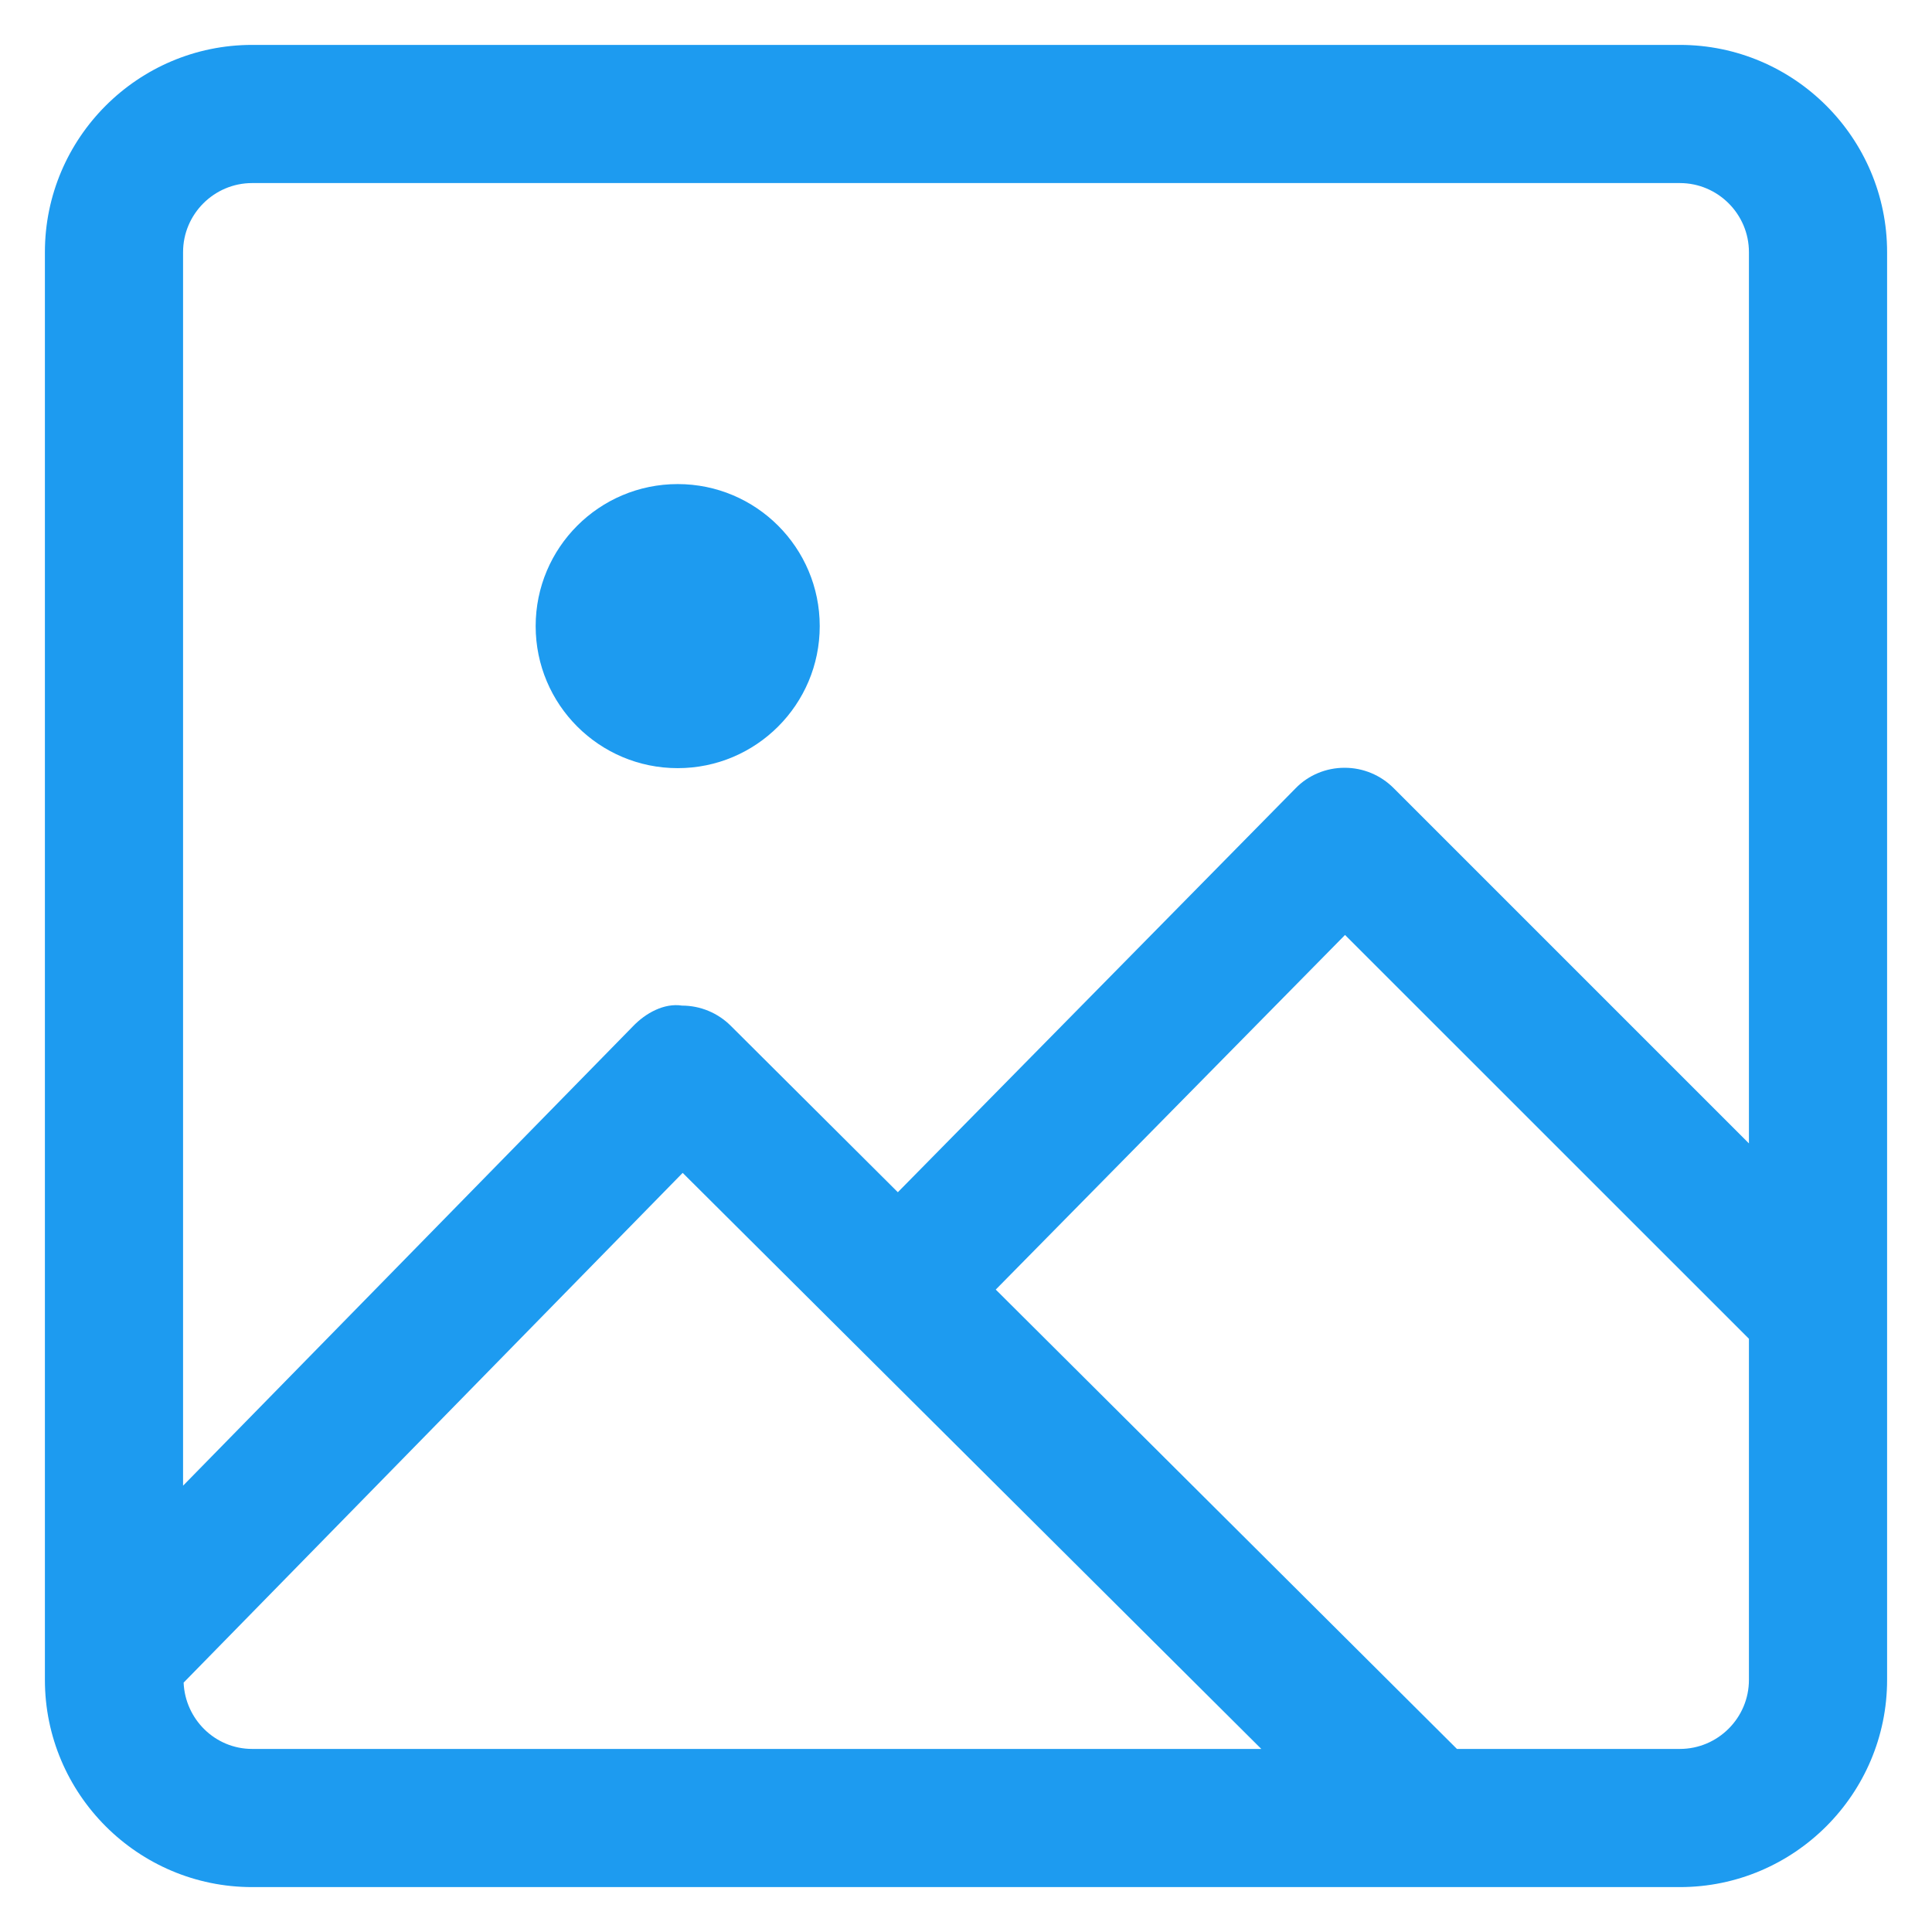<?xml version="1.0" encoding="UTF-8" standalone="no" ?>
<!DOCTYPE svg PUBLIC "-//W3C//DTD SVG 1.1//EN" "http://www.w3.org/Graphics/SVG/1.1/DTD/svg11.dtd">
<svg xmlns="http://www.w3.org/2000/svg" xmlns:xlink="http://www.w3.org/1999/xlink" version="1.1" width="1080" height="1080" viewBox="0 0 1080 1080" xml:space="preserve">
<desc>Created with Fabric.js 4.2.0</desc>
<defs>
</defs>
<g transform="matrix(1 0 0 1 540 540)" id="741caae8-f581-4ce1-994b-5057dff9dc7c"  >
<rect style="stroke: none; stroke-width: 1; stroke-dasharray: none; stroke-linecap: butt; stroke-dashoffset: 0; stroke-linejoin: miter; stroke-miterlimit: 4; fill: rgb(255,255,255); fill-opacity: 0; fill-rule: nonzero; opacity: 1;" vector-effect="non-scaling-stroke"  x="-540" y="-540" rx="0" ry="0" width="1080" height="1080" />
</g>
<g transform="matrix(Infinity NaN NaN Infinity 0 0)" id="1ee9c780-4e74-4ab4-abba-be78139bdb55"  >
</g>
<g transform="matrix(51.49 0 0 51.49 540 540)"  >
<g style="" vector-effect="non-scaling-stroke"   >
		<g transform="matrix(1 0 0 1 0 0)"  >
<path style="stroke: none; stroke-width: 1; stroke-dasharray: none; stroke-linecap: butt; stroke-dashoffset: 0; stroke-linejoin: miter; stroke-miterlimit: 4; fill: rgb(29,155,240); fill-rule: nonzero; opacity: 1;" vector-effect="non-scaling-stroke"  transform=" translate(-12, -12)" d="M 19.75 2 L 4.25 2 C 3.01 2 2 3.01 2 4.25 L 2 19.75 C 2 20.99 3.01 22 4.25 22 L 19.75 22 C 20.99 22 22 20.99 22 19.75 L 22 4.25 C 22 3.01 20.99 2 19.75 2 z M 4.25 3.5 L 19.75 3.5 C 20.163 3.5 20.5 3.837 20.5 4.25 L 20.5 13.926 L 16.642 10.068 C 16.502 9.928 16.312 9.848 16.112 9.848 L 16.109 9.848 C 15.909 9.848 15.716 9.928 15.577 10.072 L 11.26 14.456 L 9.447 12.65 C 9.307 12.51 9.117 12.43 8.917 12.43 C 8.724 12.4 8.522 12.51 8.382 12.657 L 3.5 17.642 L 3.5 4.25 C 3.5 3.837 3.837 3.5 4.25 3.5 z M 3.506 19.78 L 8.924 14.246 L 15.206 20.5 L 4.25 20.5 C 3.848 20.5 3.523 20.178 3.506 19.78 z M 19.75 20.5 L 17.33 20.5 L 12.323 15.513 L 16.115 11.663 L 20.5 16.047 L 20.5 19.75 C 20.5 20.163 20.163 20.5 19.75 20.5 z" stroke-linecap="round" />
</g>
		<g transform="matrix(1 0 0 1 -3.13 -3.69)"  >
<circle style="stroke: none; stroke-width: 1; stroke-dasharray: none; stroke-linecap: butt; stroke-dashoffset: 0; stroke-linejoin: miter; stroke-miterlimit: 4; fill: rgb(29,155,240); fill-rule: nonzero; opacity: 1;" vector-effect="non-scaling-stroke"  cx="0" cy="0" r="1.542" />
</g>
</g>
</g>
</svg>
